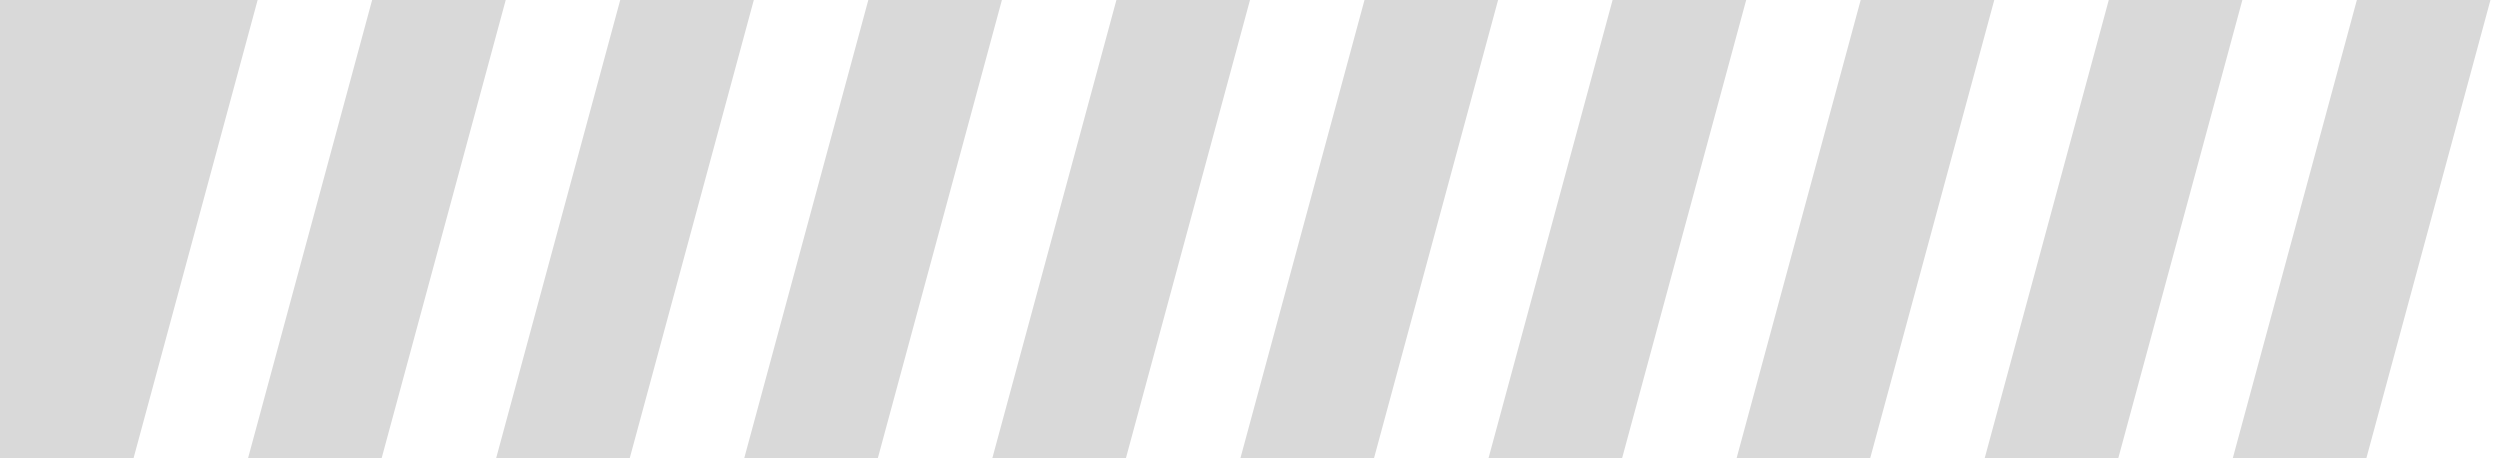 <svg width="131" height="24" viewBox="0 0 131 24" fill="none" xmlns="http://www.w3.org/2000/svg">
<path d="M0 0L13.5 0L7 24H0V0Z" fill="#D9D9D9"/>
<path d="M19.5 0H26.5L20 24H13L19.5 0Z" fill="#D9D9D9"/>
<path d="M71.5 0H78.5L72 24H65L71.5 0Z" fill="#D9D9D9"/>
<path d="M123.5 0H130.5L124 24H117L123.5 0Z" fill="#D9D9D9"/>
<path d="M84.5 0H91.5L85 24H78L84.5 0Z" fill="#D9D9D9"/>
<path d="M32.5 0H39.5L33 24H26L32.5 0Z" fill="#D9D9D9"/>
<path d="M97.5 0H104.5L98 24H91L97.5 0Z" fill="#D9D9D9"/>
<path d="M110.5 0H117.5L111 24H104L110.5 0Z" fill="#D9D9D9"/>
<path d="M45.5 0H52.5L46 24H39L45.5 0Z" fill="#D9D9D9"/>
<path d="M58.5 0H65.5L59 24H52L58.5 0Z" fill="#D9D9D9"/>
</svg>

